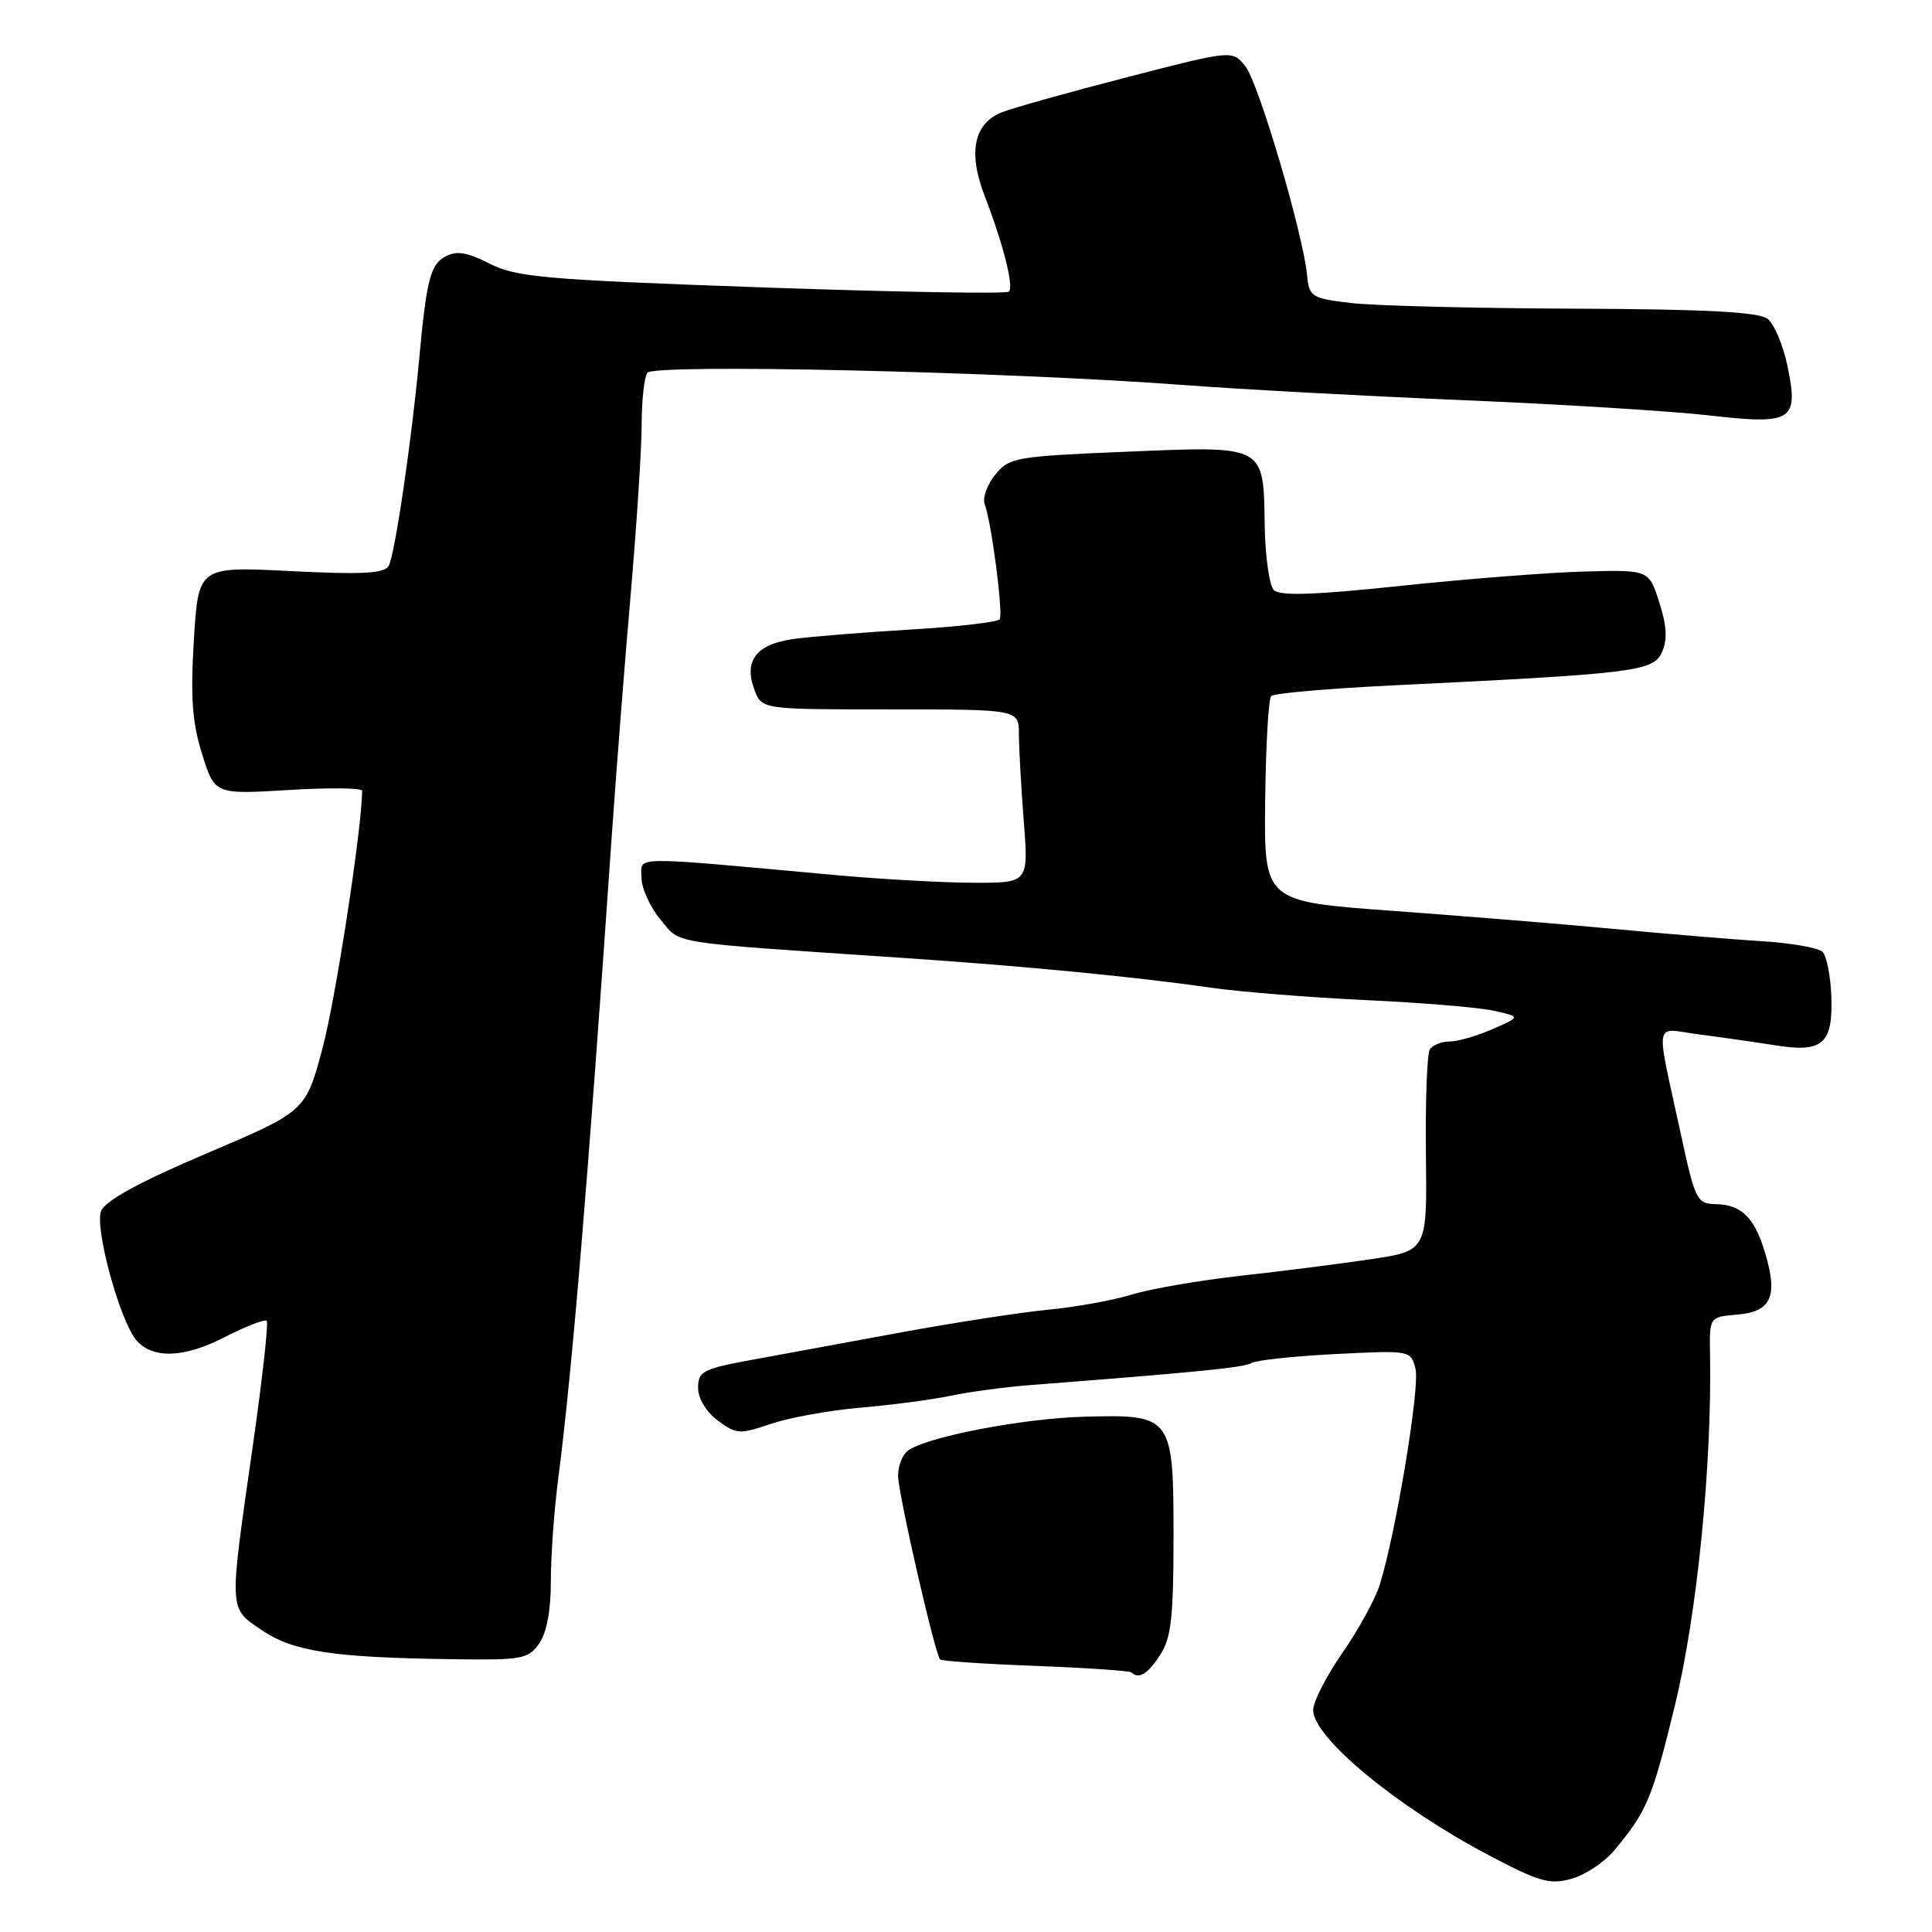 <?xml version="1.0" encoding="UTF-8" standalone="no"?>
<!DOCTYPE svg PUBLIC "-//W3C//DTD SVG 1.1//EN" "http://www.w3.org/Graphics/SVG/1.1/DTD/svg11.dtd" >
<svg xmlns="http://www.w3.org/2000/svg" xmlns:xlink="http://www.w3.org/1999/xlink" version="1.1" viewBox="0 0 256 256">
 <g >
 <path fill="currentColor"
d=" M 213.82 245.27 C 218.24 240.00 218.89 238.44 221.94 225.96 C 224.87 213.92 226.85 194.13 226.59 179.50 C 226.50 174.50 226.50 174.50 230.20 174.19 C 234.70 173.82 235.62 171.79 233.89 166.03 C 232.47 161.28 230.76 159.61 227.26 159.55 C 224.87 159.50 224.59 158.94 222.77 150.50 C 219.32 134.57 219.02 136.27 225.16 137.07 C 228.10 137.45 232.63 138.10 235.24 138.51 C 241.53 139.52 242.89 138.32 242.66 131.99 C 242.56 129.29 242.03 126.65 241.49 126.12 C 240.95 125.59 237.35 124.96 233.50 124.72 C 229.65 124.48 220.88 123.75 214.00 123.10 C 207.12 122.45 193.85 121.37 184.50 120.69 C 167.50 119.46 167.50 119.46 167.64 106.17 C 167.72 98.86 168.08 92.59 168.44 92.23 C 168.80 91.86 175.94 91.24 184.30 90.83 C 216.57 89.27 219.06 88.97 220.21 86.44 C 220.96 84.79 220.87 82.98 219.87 79.84 C 218.49 75.50 218.49 75.50 209.99 75.73 C 205.32 75.85 194.39 76.70 185.70 77.62 C 174.20 78.84 169.59 78.99 168.79 78.19 C 168.19 77.59 167.64 73.70 167.58 69.56 C 167.41 58.90 167.75 59.08 149.16 59.86 C 134.52 60.47 133.73 60.61 131.87 62.91 C 130.79 64.24 130.17 66.00 130.48 66.81 C 131.36 69.11 132.95 81.27 132.47 82.05 C 132.24 82.43 126.97 83.04 120.77 83.41 C 114.57 83.78 107.57 84.34 105.22 84.66 C 100.21 85.34 98.50 87.54 99.98 91.43 C 100.95 94.00 100.95 94.00 117.98 94.00 C 135.00 94.00 135.00 94.00 135.01 97.25 C 135.01 99.04 135.30 104.21 135.65 108.75 C 136.30 117.00 136.30 117.00 128.90 116.97 C 124.83 116.95 116.78 116.50 111.00 115.98 C 82.93 113.42 85.00 113.40 85.00 116.28 C 85.00 117.69 86.14 120.20 87.52 121.85 C 90.31 125.16 87.97 124.79 119.50 126.92 C 135.77 128.01 150.59 129.45 160.50 130.88 C 164.35 131.43 173.57 132.17 181.00 132.52 C 188.43 132.86 196.07 133.50 198.00 133.94 C 201.50 134.73 201.50 134.73 197.78 136.36 C 195.74 137.26 193.18 138.00 192.09 138.00 C 191.01 138.00 189.82 138.48 189.45 139.08 C 189.09 139.67 188.86 145.91 188.94 152.95 C 189.10 165.74 189.10 165.74 181.66 166.85 C 177.56 167.46 169.78 168.45 164.36 169.05 C 158.94 169.66 152.47 170.77 150.00 171.53 C 147.53 172.29 142.57 173.19 139.00 173.53 C 135.43 173.87 126.65 175.22 119.50 176.53 C 112.35 177.85 103.35 179.50 99.50 180.21 C 93.14 181.38 92.50 181.72 92.50 183.89 C 92.50 185.31 93.57 187.08 95.11 188.23 C 97.55 190.05 98.00 190.08 102.15 188.67 C 104.60 187.84 109.95 186.87 114.05 186.52 C 118.15 186.17 123.53 185.46 126.00 184.94 C 128.47 184.42 133.20 183.79 136.50 183.53 C 158.78 181.81 164.86 181.20 165.82 180.61 C 166.42 180.24 171.42 179.70 176.93 179.42 C 186.92 178.92 186.94 178.92 187.56 181.38 C 188.17 183.81 184.96 203.15 182.82 210.00 C 182.21 211.93 179.98 215.99 177.86 219.04 C 175.74 222.09 174.00 225.49 174.00 226.59 C 174.00 230.23 185.07 239.39 197.22 245.80 C 203.96 249.36 205.36 249.76 208.22 248.95 C 210.02 248.45 212.54 246.79 213.82 245.27 Z  M 153.72 219.30 C 155.18 217.07 155.49 214.36 155.50 203.84 C 155.50 187.61 155.36 187.41 143.71 187.72 C 135.45 187.94 122.57 190.43 120.25 192.26 C 119.56 192.80 119.00 194.28 119.00 195.54 C 119.00 197.85 123.88 219.16 124.57 219.89 C 124.78 220.10 130.47 220.49 137.22 220.74 C 143.97 221.00 149.69 221.39 149.92 221.60 C 150.90 222.54 152.07 221.83 153.72 219.30 Z  M 71.44 217.78 C 72.44 216.36 73.00 213.37 72.99 209.53 C 72.99 206.21 73.42 200.12 73.96 196.00 C 75.81 181.71 77.90 156.64 81.01 111.50 C 81.62 102.70 82.76 88.02 83.56 78.87 C 84.35 69.73 85.01 59.60 85.02 56.37 C 85.02 53.14 85.36 50.01 85.77 49.40 C 86.59 48.17 133.22 49.24 157.00 51.03 C 164.43 51.59 181.07 52.49 194.00 53.03 C 206.93 53.57 221.52 54.48 226.43 55.04 C 237.53 56.31 238.36 55.79 236.85 48.50 C 236.28 45.75 235.09 42.94 234.22 42.25 C 233.05 41.34 226.16 40.97 208.56 40.90 C 195.33 40.85 182.03 40.51 179.00 40.15 C 173.79 39.53 173.48 39.34 173.20 36.50 C 172.65 30.88 166.75 10.92 165.01 8.77 C 163.28 6.63 163.28 6.63 149.39 10.22 C 141.75 12.19 134.28 14.28 132.78 14.87 C 129.05 16.32 128.24 20.17 130.46 25.92 C 132.94 32.37 134.36 37.97 133.69 38.64 C 133.38 38.96 118.65 38.70 100.96 38.08 C 72.14 37.06 68.40 36.73 64.89 34.94 C 61.90 33.42 60.51 33.19 59.03 33.98 C 57.03 35.05 56.52 37.04 55.55 47.50 C 54.53 58.52 52.29 73.72 51.49 75.01 C 50.88 76.00 47.86 76.15 38.50 75.67 C 26.29 75.06 26.29 75.06 25.69 84.78 C 25.23 92.37 25.46 95.68 26.77 99.89 C 28.45 105.27 28.45 105.27 38.23 104.68 C 43.60 104.35 48.00 104.40 47.99 104.79 C 47.92 110.02 44.46 132.47 42.74 138.88 C 40.50 147.25 40.50 147.25 27.41 152.82 C 18.55 156.58 14.02 159.05 13.41 160.44 C 12.48 162.53 15.83 174.89 18.04 177.55 C 20.14 180.08 24.36 179.96 29.69 177.22 C 32.55 175.75 35.09 174.76 35.34 175.02 C 35.60 175.29 34.74 182.93 33.44 192.00 C 30.33 213.74 30.29 213.01 34.68 216.00 C 38.82 218.82 44.08 219.63 59.69 219.85 C 69.18 219.99 69.99 219.85 71.44 217.78 Z "/>
</g>
</svg>